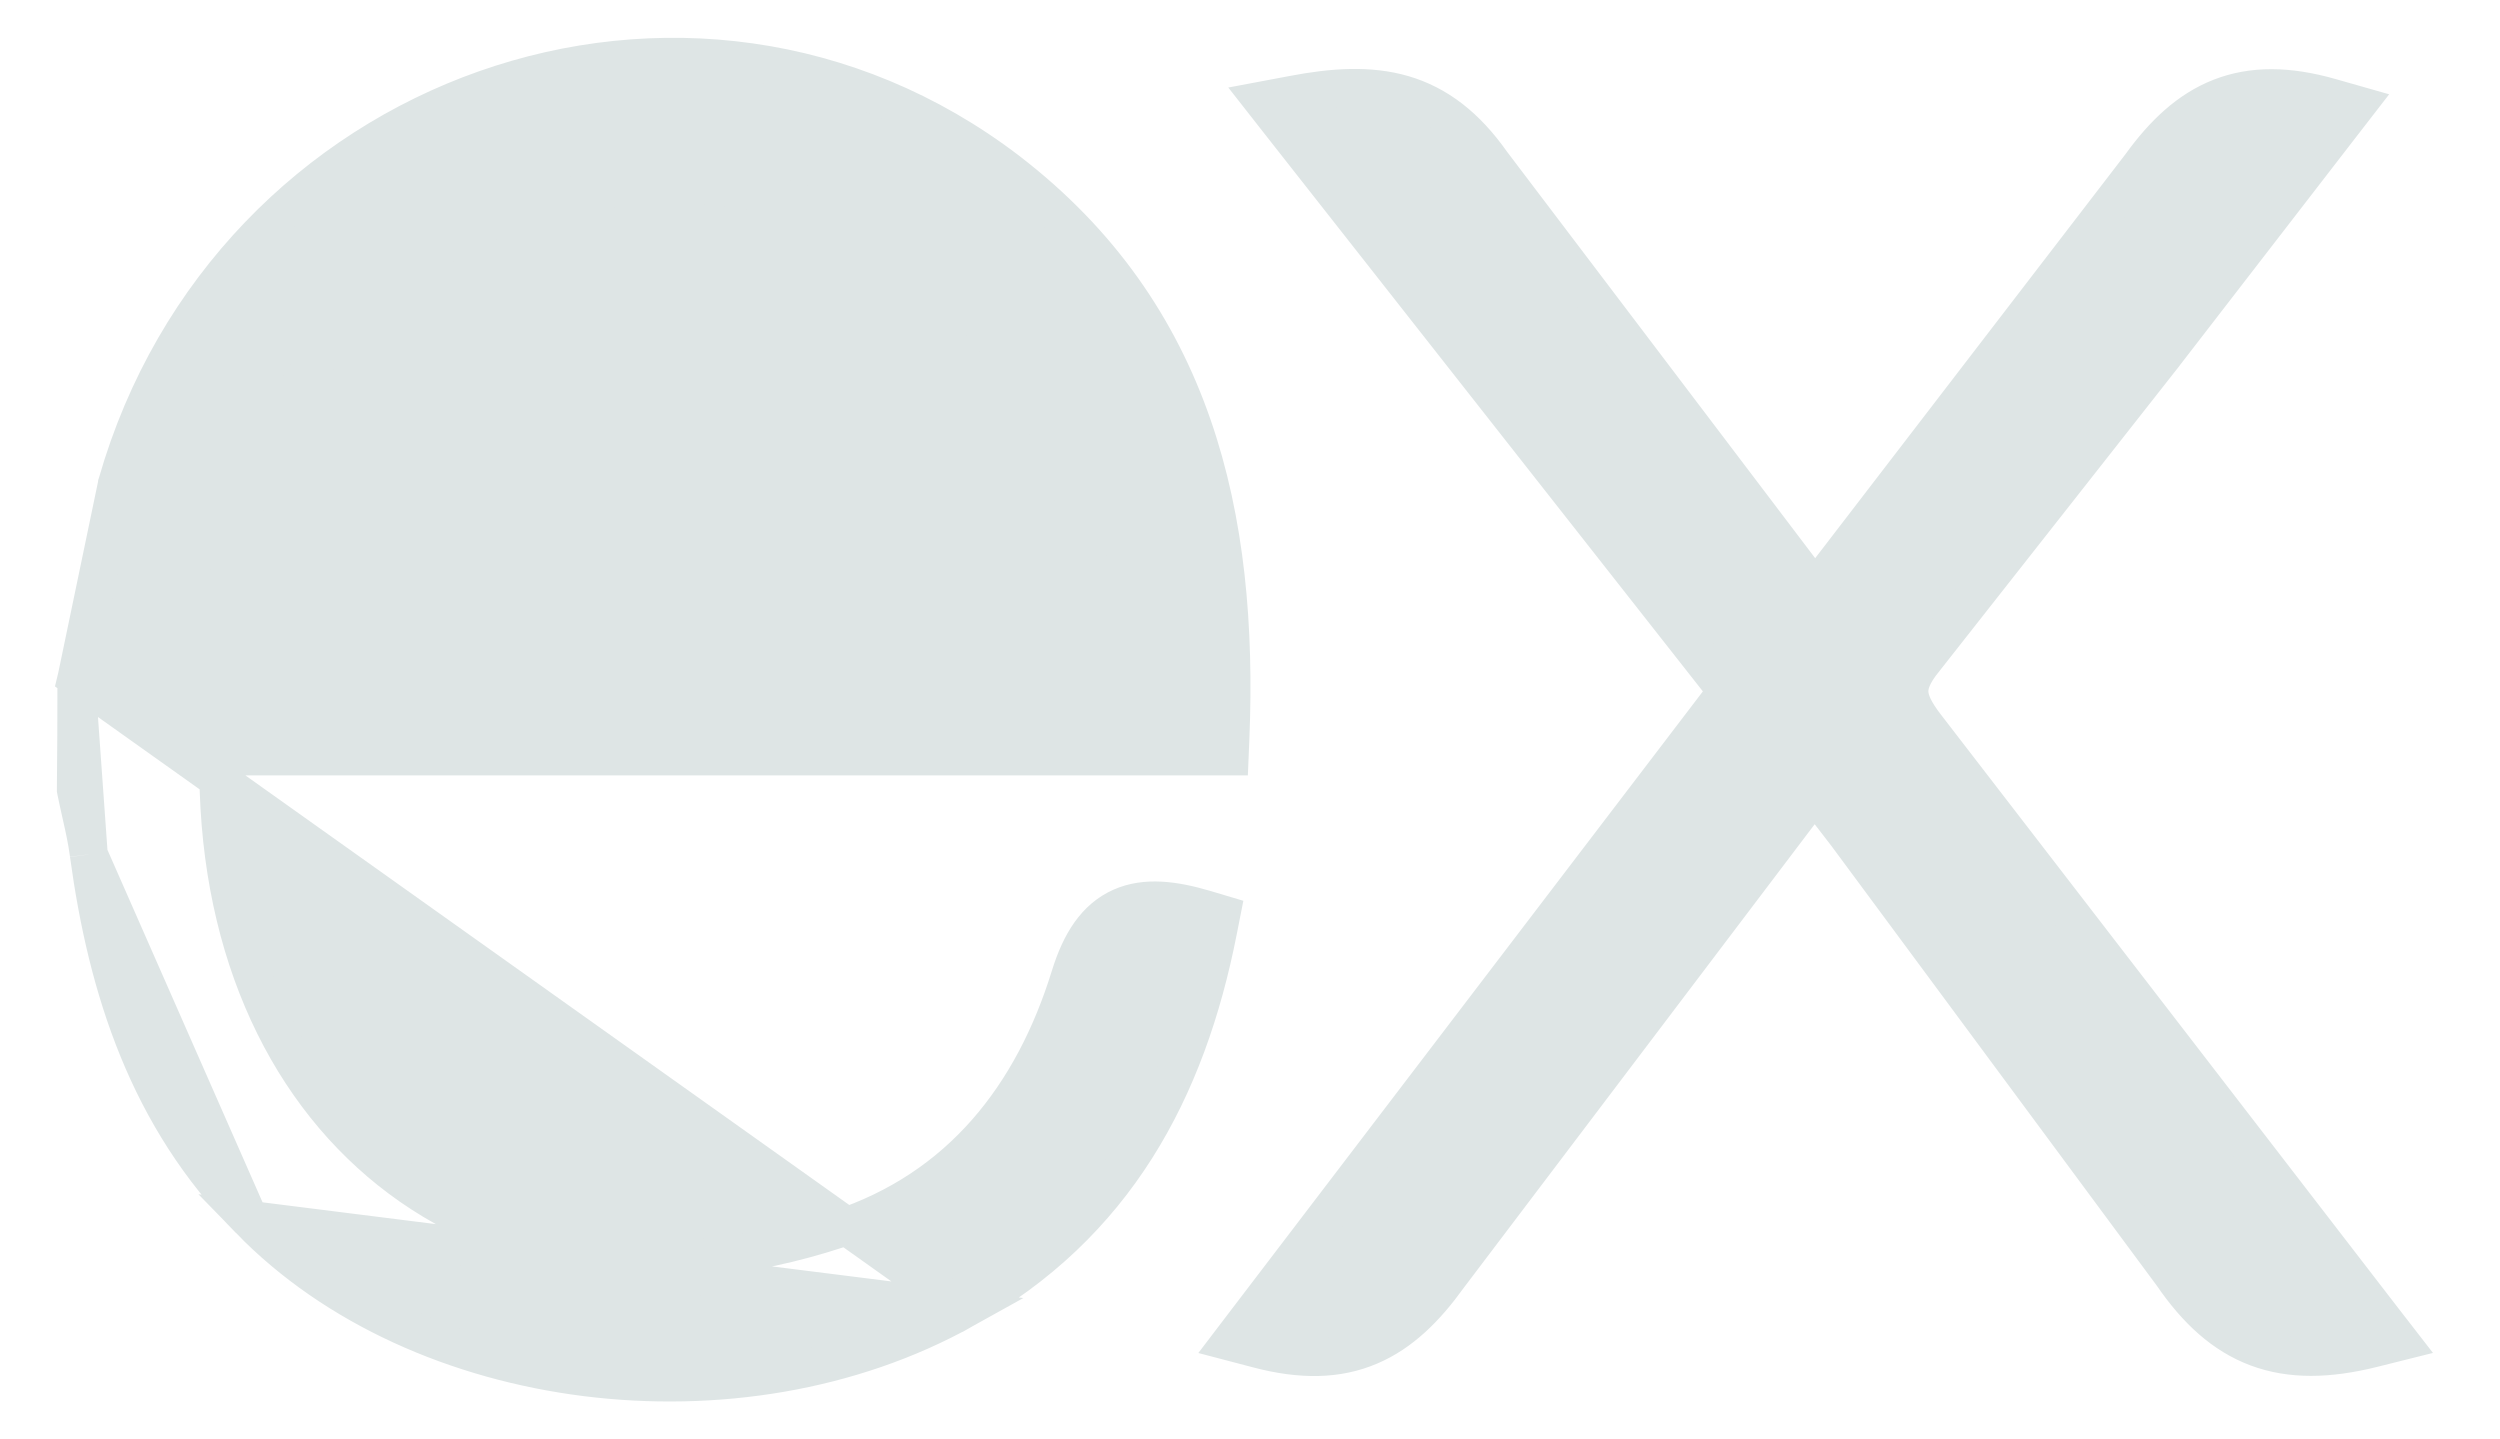 <svg width="33" height="19" viewBox="0 0 33 19" fill="none" xmlns="http://www.w3.org/2000/svg">
<path d="M1.008 8.955L1.014 8.93L1.541 6.399L1.542 6.39L1.545 6.381C3.025 1.214 9.101 -0.953 13.303 2.256L13.304 2.257C15.765 4.148 16.361 6.821 16.242 9.745L16.232 9.985H15.992H2.882C2.847 12.404 3.721 14.313 5.142 15.449C6.607 16.621 8.692 17.001 11.064 16.224C12.679 15.694 13.639 14.461 14.126 12.88L14.126 12.88C14.262 12.443 14.463 12.122 14.798 11.973C15.121 11.829 15.499 11.88 15.905 12L16.123 12.065L16.079 12.288C15.667 14.383 14.726 16.17 12.721 17.287L1.008 8.955ZM1.008 8.955V8.981M1.008 8.955V8.981M1.008 8.981V8.982C1.008 9.455 1.006 9.928 1.001 10.4L1.001 10.427L1.006 10.453C1.026 10.553 1.048 10.647 1.068 10.739C1.109 10.921 1.148 11.092 1.172 11.278L1.172 11.278M1.008 8.981L1.172 11.278M1.172 11.278L1.172 11.279M1.172 11.278L1.172 11.279M1.172 11.279C1.414 13.056 1.957 14.754 3.294 16.101M1.172 11.279L3.294 16.101M3.294 16.101C4.42 17.262 6.04 17.968 7.737 18.181C9.435 18.394 11.233 18.117 12.721 17.287L3.294 16.101ZM31.311 17.802L31.683 17.709L31.449 17.407L25.434 9.601L25.433 9.6C25.269 9.39 25.21 9.252 25.205 9.141C25.2 9.038 25.239 8.904 25.408 8.699L25.408 8.699L25.411 8.695L28.561 4.689L28.562 4.687L30.887 1.676L31.113 1.384L30.758 1.283C30.206 1.126 29.733 1.12 29.311 1.285C28.893 1.448 28.56 1.765 28.258 2.183L23.959 7.78L19.693 2.153C19.353 1.669 18.974 1.378 18.522 1.245C18.079 1.116 17.596 1.148 17.068 1.249L16.664 1.325L16.918 1.649L22.794 9.124L16.471 17.415L16.244 17.713L16.606 17.808C17.179 17.959 17.657 17.95 18.079 17.77C18.496 17.593 18.822 17.266 19.121 16.85L23.952 10.468L24.373 11.014L28.675 16.828C28.995 17.295 29.351 17.624 29.796 17.79C30.241 17.956 30.738 17.944 31.311 17.802ZM14.471 8.383H2.927C3.051 6.619 3.701 5.156 4.715 4.126C5.778 3.046 7.254 2.426 8.985 2.439L8.985 2.439C12.02 2.46 14.295 4.871 14.471 8.383Z" fill="#DEE5E5" stroke="#DEE5E5" stroke-width="0.5"/>
</svg>

